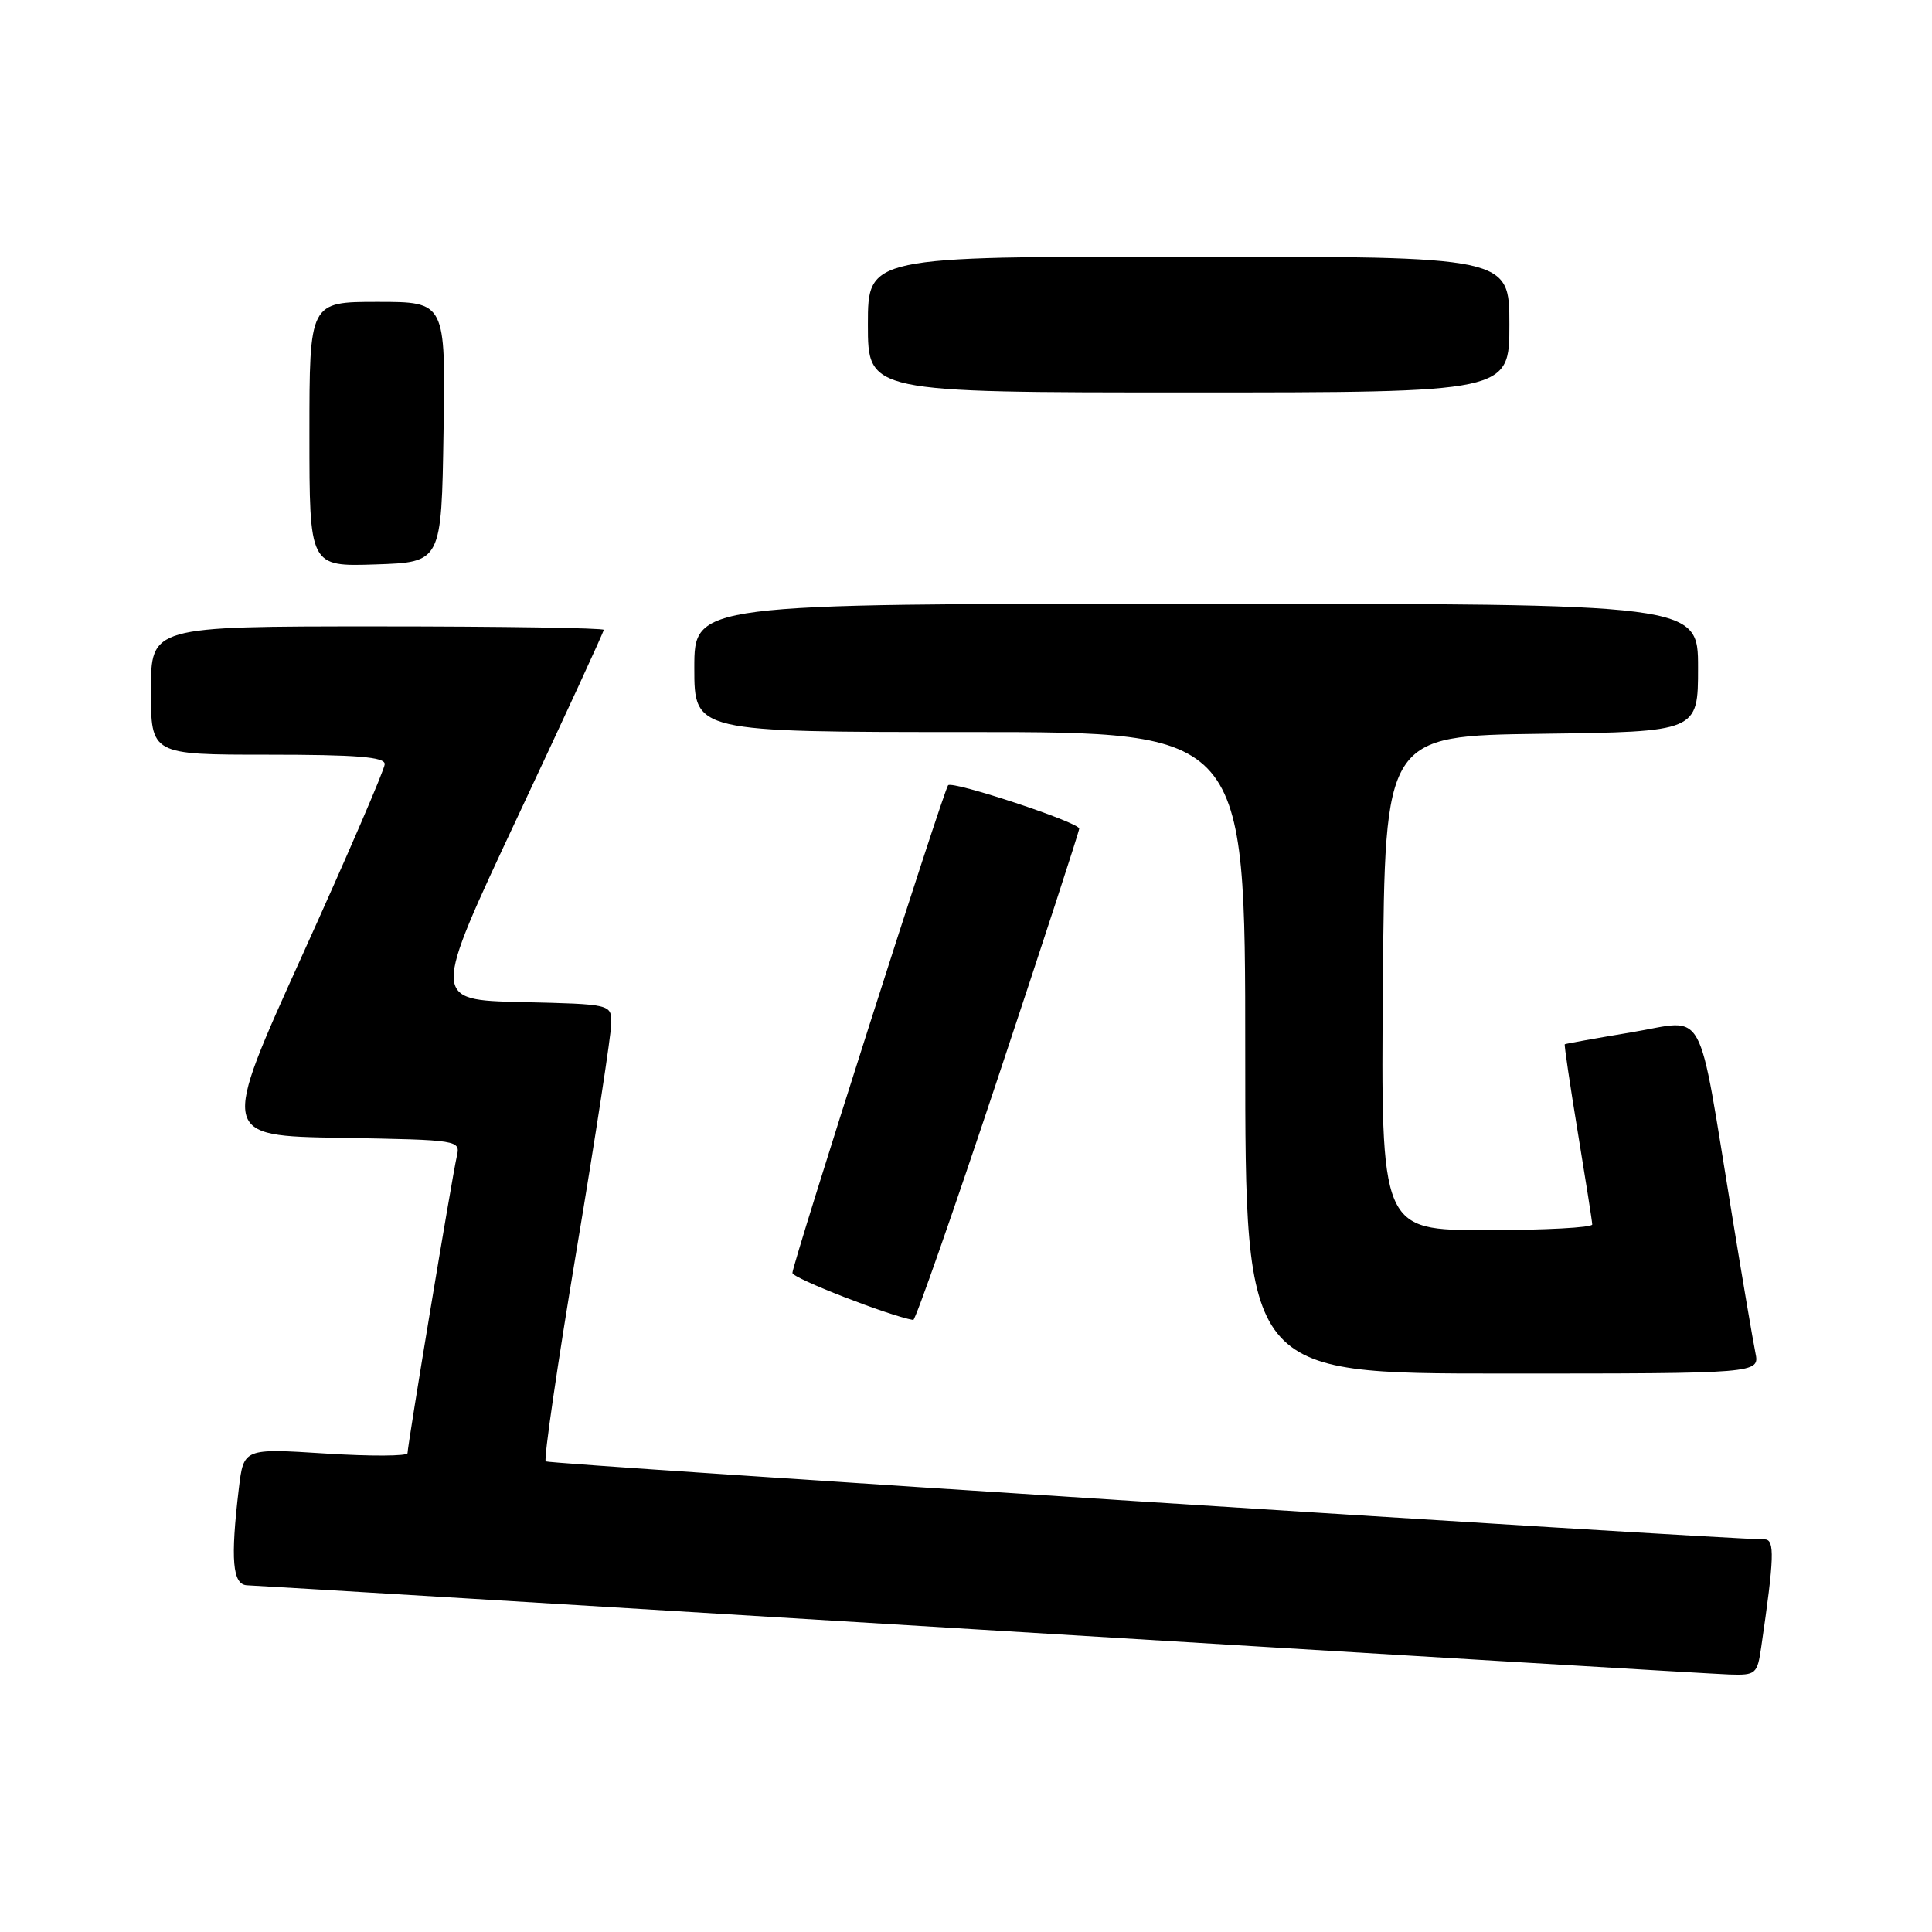 <?xml version="1.0" encoding="UTF-8" standalone="no"?>
<!DOCTYPE svg PUBLIC "-//W3C//DTD SVG 1.1//EN" "http://www.w3.org/Graphics/SVG/1.1/DTD/svg11.dtd" >
<svg xmlns="http://www.w3.org/2000/svg" xmlns:xlink="http://www.w3.org/1999/xlink" version="1.1" viewBox="0 0 256 256">
 <g >
 <path fill="currentColor"
d=" M 233.37 218.25 C 235.11 206.34 235.18 204.00 233.84 203.98 C 226.33 203.85 72.69 194.02 72.31 193.64 C 72.03 193.36 73.87 180.75 76.40 165.62 C 78.93 150.48 81.00 136.97 81.00 135.58 C 81.00 133.06 81.00 133.06 69.10 132.78 C 57.20 132.50 57.20 132.50 68.60 108.21 C 74.87 94.86 80.00 83.72 80.00 83.46 C 80.00 83.21 66.50 83.00 50.00 83.00 C 20.00 83.00 20.00 83.00 20.00 91.50 C 20.00 100.00 20.00 100.00 35.50 100.00 C 47.25 100.00 50.99 100.30 50.98 101.25 C 50.97 101.94 46.07 113.30 40.09 126.50 C 29.22 150.50 29.22 150.50 45.12 150.77 C 60.99 151.05 61.02 151.06 60.52 153.27 C 59.89 156.03 54.00 191.53 54.00 192.55 C 54.00 192.95 49.12 192.98 43.14 192.60 C 32.29 191.91 32.29 191.91 31.65 197.21 C 30.52 206.67 30.80 209.99 32.75 210.06 C 33.71 210.09 77.47 212.74 130.00 215.94 C 182.53 219.14 227.15 221.82 229.16 221.88 C 232.66 221.99 232.85 221.83 233.37 218.25 Z  M 232.60 179.25 C 232.29 177.74 230.89 169.53 229.50 161.00 C 224.83 132.53 226.24 135.11 216.21 136.78 C 211.42 137.58 207.43 138.30 207.34 138.37 C 207.25 138.44 208.02 143.68 209.06 150.00 C 210.10 156.32 210.97 161.84 210.98 162.25 C 210.99 162.66 204.69 163.00 196.99 163.00 C 182.97 163.00 182.97 163.00 183.24 130.25 C 183.50 97.50 183.50 97.50 204.25 97.23 C 225.00 96.96 225.00 96.96 225.00 88.48 C 225.00 80.00 225.00 80.00 158.50 80.00 C 92.00 80.00 92.00 80.00 92.00 88.50 C 92.00 97.00 92.00 97.00 128.50 97.00 C 165.00 97.00 165.00 97.00 165.00 139.50 C 165.00 182.00 165.00 182.00 199.08 182.00 C 233.16 182.00 233.16 182.00 232.60 179.25 Z  M 132.26 142.73 C 138.17 124.99 143.00 110.16 143.00 109.80 C 143.00 108.97 126.23 103.43 125.63 104.05 C 125.06 104.64 105.00 167.47 105.00 168.67 C 105.00 169.37 117.77 174.34 121.01 174.91 C 121.29 174.96 126.36 160.48 132.26 142.73 Z  M 58.77 57.25 C 59.05 40.00 59.05 40.00 50.02 40.00 C 41.00 40.00 41.00 40.00 41.00 57.54 C 41.00 75.08 41.00 75.08 49.75 74.79 C 58.50 74.50 58.50 74.50 58.77 57.25 Z  M 200.00 43.00 C 200.00 34.00 200.00 34.00 157.50 34.00 C 115.00 34.00 115.00 34.00 115.00 43.00 C 115.00 52.00 115.00 52.00 157.50 52.00 C 200.00 52.00 200.00 52.00 200.00 43.00 Z "/>
</g>
</svg>